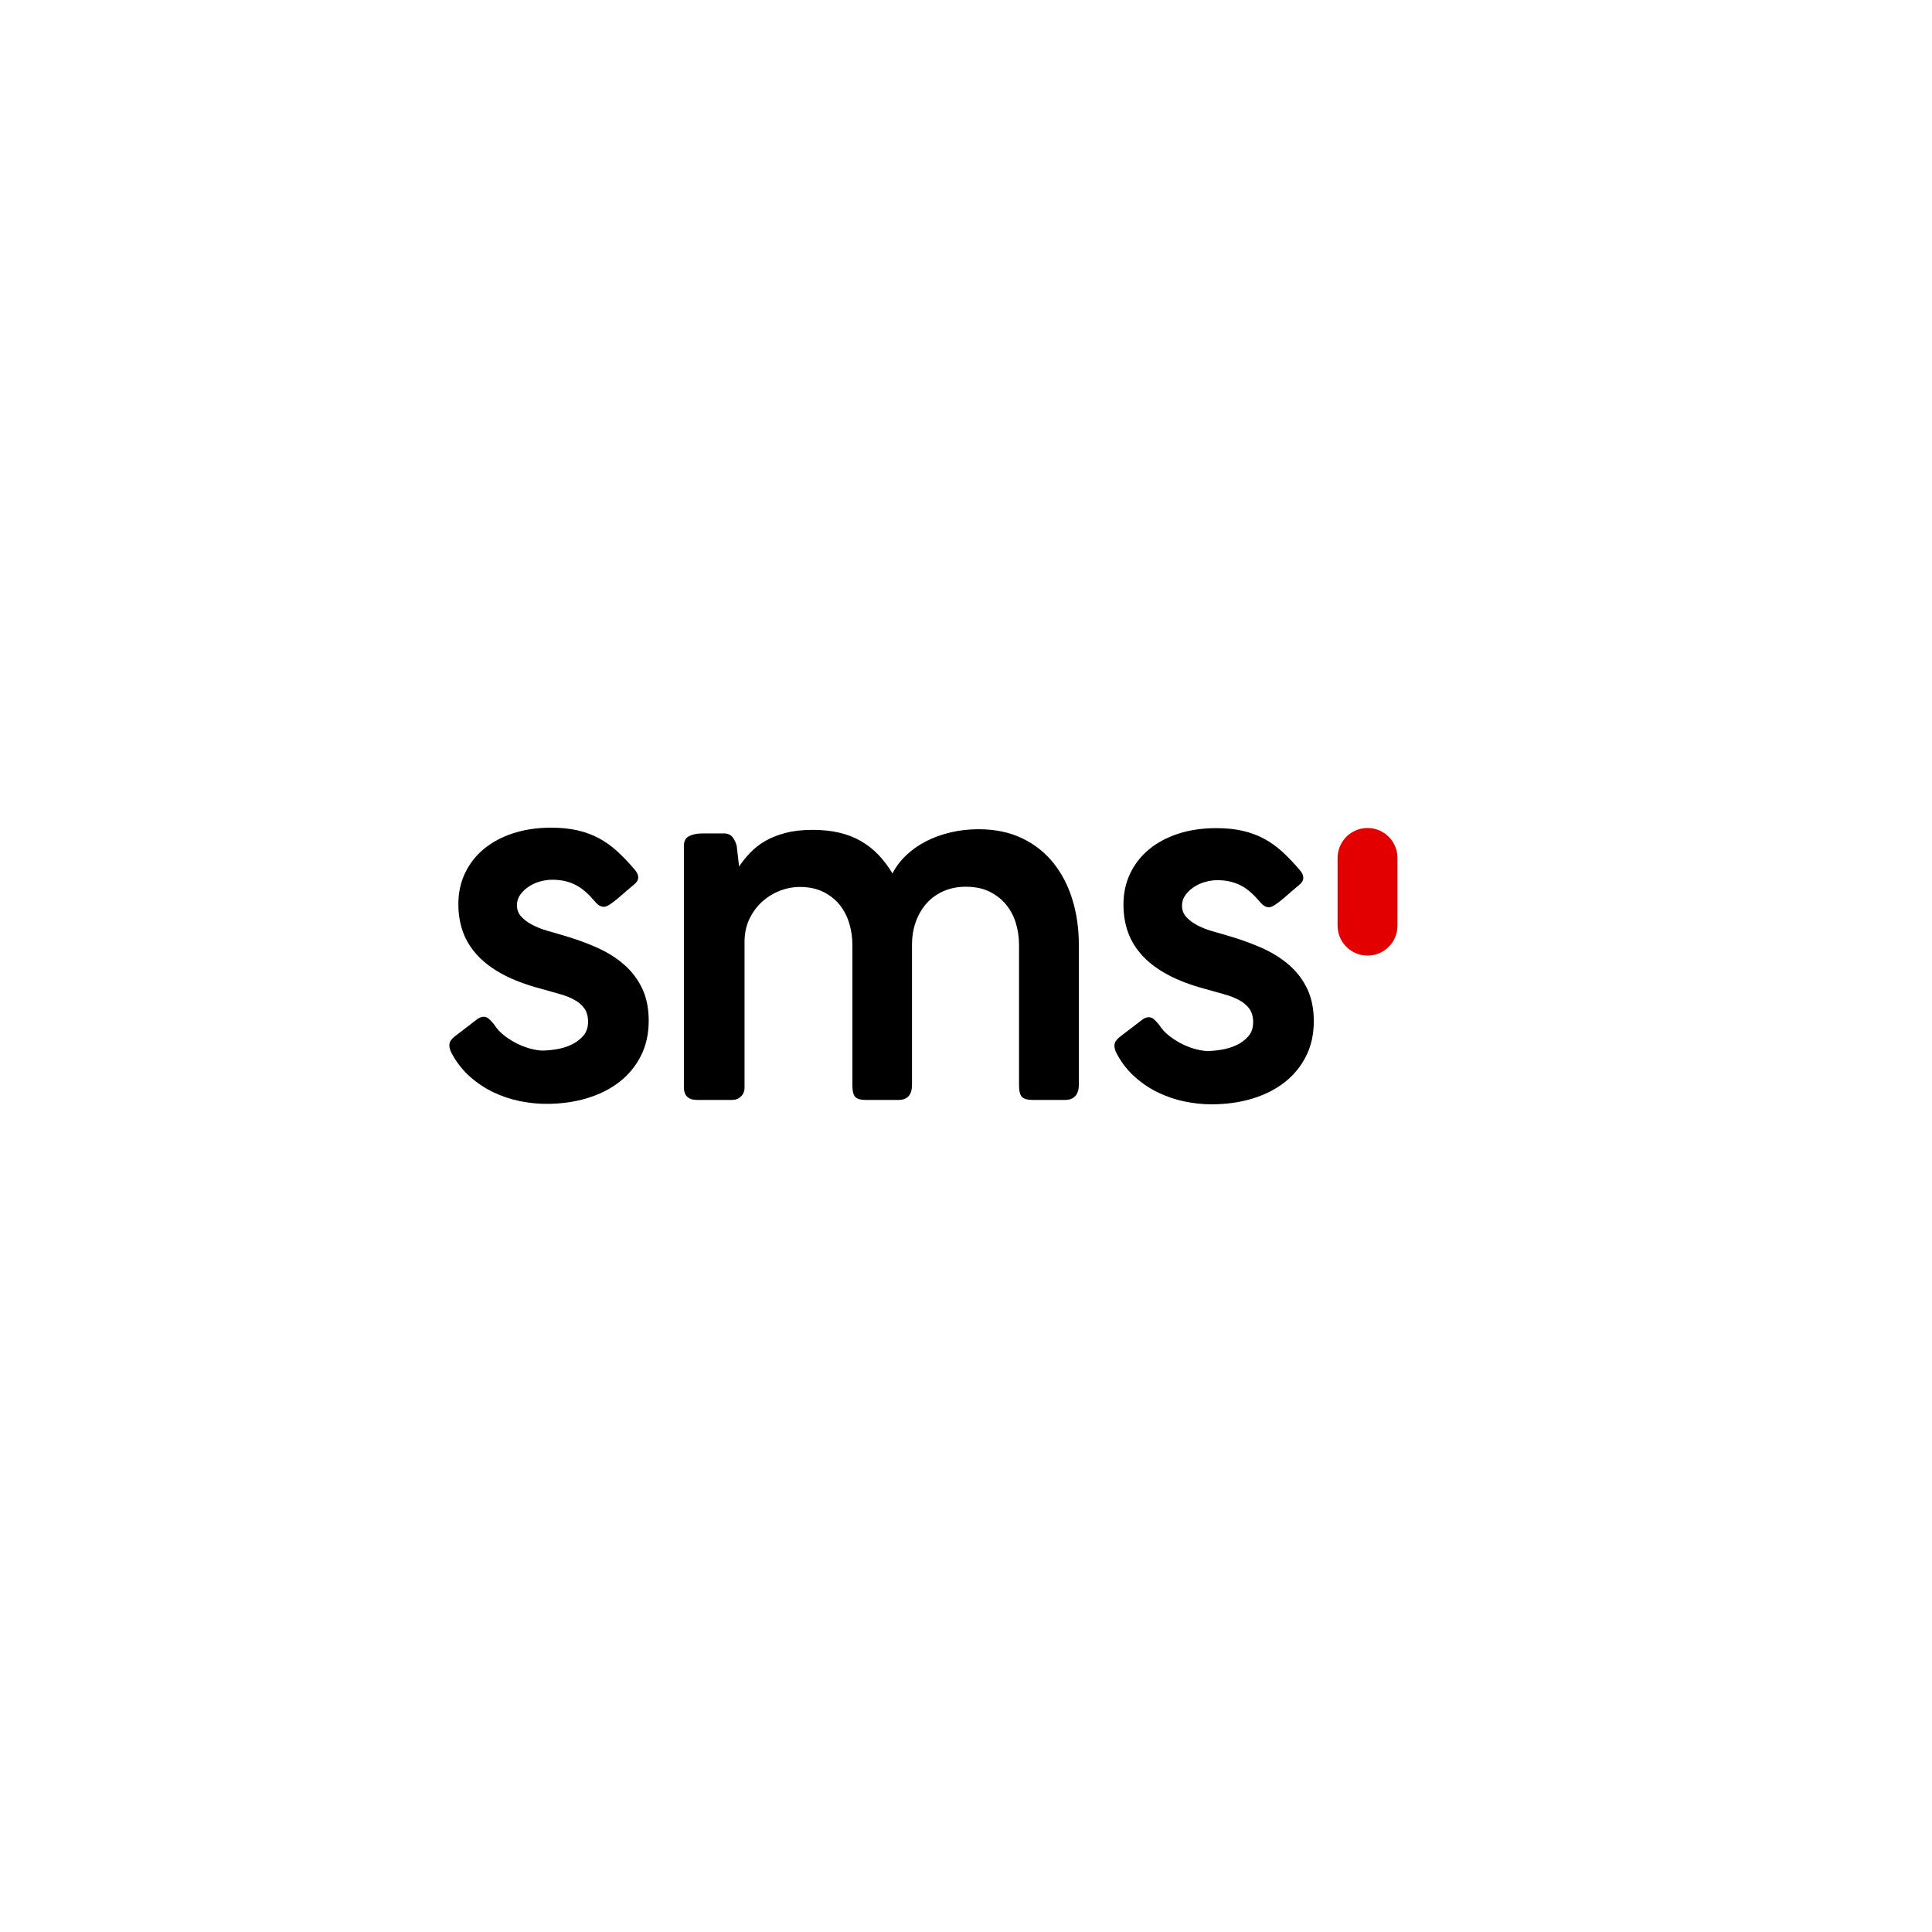 <?xml version="1.0" encoding="UTF-8"?>
<svg id="Calque_1" data-name="Calque 1" xmlns="http://www.w3.org/2000/svg" viewBox="0 0 3000 3000">
  <defs>
    <style>
      .cls-1 {
        fill: #e20000;
      }
    </style>
  </defs>
  <path d="M766.825,1590.254c4.561,7.168,10.316,13.361,17.272,18.574,6.948,5.214,14.066,9.507,21.343,12.873,7.277,3.371,14.225,5.816,20.855,7.333,6.63,1.522,11.891,2.281,15.806,2.281,6.078,0,13.249-.652,21.513-1.954,8.253-1.305,16.018-3.636,23.295-7.006,7.277-3.365,13.472-7.929,18.574-13.687,5.102-5.755,7.659-13.087,7.659-21.998,0-8.685-2.015-15.747-6.025-21.181-4.02-5.429-9.452-9.94-16.294-13.522-6.842-3.585-14.671-6.569-23.465-8.964-8.805-2.387-18.086-4.994-27.867-7.821-22.807-6.078-42.251-13.411-58.327-21.995-16.081-8.579-29.278-18.413-39.594-29.492-10.321-11.08-17.872-23.244-22.648-36.496-4.781-13.249-7.171-27.7-7.171-43.341,0-17.598,3.474-33.672,10.428-48.231,6.951-14.551,16.729-27.047,29.331-37.475,12.597-10.428,27.75-18.519,45.457-24.276,17.702-5.755,37.316-8.637,58.818-8.637,15.212,0,28.79,1.36,40.734,4.073,11.944,2.721,23.03,6.794,33.245,12.22,10.205,5.434,19.815,12.276,28.832,20.531,9.017,8.258,18.203,17.922,27.538,29.002,3.267,3.912,4.89,7.715,4.89,11.406,0,3.909-2.175,7.606-6.513,11.08-3.257,2.607-7.118,5.866-11.573,9.775-4.455,3.912-8.858,7.715-13.196,11.406-4.349,3.697-8.476,6.842-12.379,9.449-3.914,2.61-7.171,3.912-9.78,3.912-4.784,0-9.452-2.822-14.013-8.473-4.784-5.646-9.558-10.589-14.342-14.827-4.774-4.235-9.77-7.709-14.989-10.428-5.208-2.713-10.862-4.776-16.941-6.192-6.089-1.411-12.708-2.116-19.879-2.116-5.866,0-12.008.87-18.415,2.607-6.407,1.74-12.273,4.347-17.598,7.821-5.325,3.477-9.77,7.656-13.355,12.546-3.585,4.888-5.378,10.377-5.378,16.455,0,6.956,2.217,12.873,6.672,17.76,4.445,4.888,10.077,9.125,16.909,12.708,6.831,3.585,14.268,6.574,22.287,8.961,8.03,2.395,15.509,4.564,22.457,6.519,19.953,5.651,38.284,12.17,54.98,19.553,16.707,7.388,31.081,16.349,43.11,26.883,12.04,10.542,21.417,22.924,28.143,37.151,6.725,14.23,10.088,30.906,10.088,50.021,0,20.203-4.01,38.289-12.019,54.257-8.009,15.97-19.105,29.492-33.287,40.572-14.183,11.08-30.975,19.553-50.387,25.419-19.412,5.863-40.522,8.797-63.329,8.797-13.684,0-27.591-1.467-41.71-4.4-14.13-2.93-27.652-7.494-40.575-13.684-12.928-6.192-24.878-14.122-35.847-23.791-10.974-9.664-20.152-21.126-27.535-34.38-3.259-5.426-4.89-10.313-4.89-14.663,0-2.822.703-5.264,2.119-7.333,1.411-2.063,3.31-4.073,5.704-6.028l36.496-28.026c3.259-1.954,6.192-2.933,8.799-2.933,3.039,0,5.752,1.034,8.147,3.097,2.387,2.066,4.994,4.837,7.821,8.309Z"/>
  <path d="M1070.23,1298.214c5.537-2.713,12.432-4.073,20.691-4.073h32.914c6.298,0,10.969,2.074,14.013,6.219,3.039,4.145,5.102,8.728,6.195,13.742l3.585,31.41c4.996-7.412,10.746-14.551,17.27-21.42,6.513-6.869,14.278-12.918,23.295-18.153,9.017-5.235,19.55-9.43,31.611-12.592,12.061-3.161,26.127-4.747,42.198-4.747,15.212,0,29.002,1.472,41.392,4.416,12.379,2.944,23.571,7.306,33.563,13.085,9.993,5.781,19.009,12.867,27.05,21.258,8.03,8.399,15.318,18.047,21.831,28.949,5.208-10.245,12.273-19.625,21.184-28.127,8.9-8.505,19.168-15.75,30.795-21.749,11.616-5.996,24.387-10.632,38.284-13.899,13.907-3.27,28.355-4.909,43.344-4.909,25.629,0,48.17,4.673,67.625,14.013,19.434,9.343,35.674,22.157,48.711,38.451,13.037,16.294,22.86,35.308,29.49,57.028,6.63,21.728,9.94,44.972,9.94,69.739v217.358c0,7.818-1.846,13.742-5.537,17.758-3.692,4.026-9.017,6.031-15.965,6.031h-49.539c-8.688,0-14.501-1.623-17.429-4.885-2.938-3.251-4.402-9.006-4.402-17.254v-218.768c0-11.502-1.623-22.68-4.89-33.534-3.257-10.852-8.306-20.455-15.148-28.808-6.842-8.356-15.434-15.082-25.745-20.184-10.321-5.102-22.648-7.654-36.99-7.654-11.944,0-23.03,2.119-33.234,6.349-10.215,4.238-19.02,10.311-26.403,18.235-7.383,7.921-13.196,17.468-17.429,28.646-4.233,11.175-6.354,23.6-6.354,37.276v217.143c0,15.625-7.065,23.438-21.184,23.438h-49.857c-8.688,0-14.448-1.623-17.27-4.885-2.832-3.251-4.243-9.006-4.243-17.254v-218.442c0-11.284-1.57-22.303-4.72-33.046-3.151-10.743-8.041-20.346-14.66-28.808-6.63-8.462-15.159-15.302-25.586-20.51-10.428-5.208-22.807-7.815-37.149-7.815-9.993,0-19.985,1.899-29.978,5.696-9.993,3.8-19.062,9.282-27.209,16.442-8.147,7.163-14.83,15.952-20.049,26.371-5.208,10.417-7.924,22.245-8.147,35.483v227.562c0,5.643-1.846,10.252-5.537,13.833-3.692,3.585-8.37,5.373-14.013,5.373h-53.769c-7.168,0-12.438-1.681-15.803-5.049-3.371-3.368-5.052-8.2-5.052-14.501v-375.083c0-7.383,2.771-12.432,8.311-15.153Z"/>
  <path d="M1799.579,1590.928c4.561,7.171,10.316,13.366,17.272,18.58,6.948,5.214,14.066,9.505,21.343,12.867,7.277,3.373,14.225,5.818,20.855,7.335,6.63,1.522,11.891,2.281,15.806,2.281,6.078,0,13.249-.652,21.513-1.957,8.253-1.299,16.018-3.633,23.295-7.006,7.277-3.363,13.472-7.924,18.574-13.684,5.102-5.755,7.659-13.085,7.659-21.995,0-8.688-2.015-15.753-6.025-21.184-4.02-5.426-9.452-9.94-16.294-13.525-6.842-3.585-14.671-6.566-23.465-8.958-8.805-2.392-18.086-4.996-27.867-7.823-22.807-6.078-42.251-13.414-58.327-21.995-16.081-8.582-29.278-18.41-39.594-29.49-10.321-11.08-17.872-23.247-22.648-36.502-4.781-13.249-7.171-27.697-7.171-43.338,0-17.598,3.474-33.675,10.428-48.229,6.951-14.554,16.729-27.05,29.331-37.478,12.597-10.428,27.75-18.516,45.457-24.276,17.702-5.755,37.316-8.635,58.818-8.635,15.212,0,28.79,1.358,40.734,4.073,11.944,2.716,23.03,6.789,33.245,12.22,10.205,5.431,19.815,12.273,28.832,20.526,9.017,8.258,18.203,17.927,27.538,29.007,3.267,3.909,4.89,7.712,4.89,11.403,0,3.909-2.175,7.606-6.513,11.08-3.257,2.604-7.118,5.866-11.573,9.775-4.455,3.909-8.858,7.712-13.196,11.403-4.349,3.697-8.476,6.847-12.379,9.452-3.914,2.61-7.171,3.914-9.78,3.914-4.784,0-9.452-2.822-14.013-8.476-4.784-5.649-9.558-10.592-14.342-14.824-4.774-4.238-9.77-7.712-14.989-10.433-5.208-2.71-10.862-4.774-16.941-6.19-6.089-1.411-12.708-2.116-19.879-2.116-5.866,0-12.008.87-18.415,2.604-6.407,1.745-12.273,4.349-17.598,7.823-5.325,3.479-9.77,7.659-13.355,12.544-3.585,4.89-5.378,10.38-5.378,16.458,0,6.953,2.217,12.873,6.672,17.758,4.445,4.89,10.077,9.128,16.909,12.714,6.831,3.58,14.268,6.572,22.287,8.958,8.03,2.392,15.509,4.561,22.457,6.519,19.953,5.654,38.284,12.167,54.98,19.55,16.707,7.388,31.081,16.352,43.11,26.886,12.04,10.539,21.417,22.924,28.143,37.149,6.725,14.236,10.088,30.911,10.088,50.021,0,20.208-4.01,38.294-12.019,54.259-8.009,15.97-19.105,29.495-33.287,40.57-14.183,11.08-30.975,19.556-50.387,25.422-19.412,5.866-40.522,8.799-63.329,8.799-13.684,0-27.591-1.469-41.71-4.402-14.13-2.933-27.652-7.494-40.575-13.684-12.928-6.195-24.878-14.119-35.847-23.788-10.974-9.664-20.152-21.126-27.535-34.38-3.259-5.431-4.89-10.316-4.89-14.665,0-2.822.703-5.267,2.119-7.33,1.411-2.063,3.31-4.073,5.704-6.031l36.496-28.026c3.259-1.957,6.192-2.933,8.799-2.933,3.039,0,5.752,1.034,8.147,3.097,2.387,2.069,4.994,4.837,7.821,8.306Z"/>
  <path class="cls-1" d="M2123.5,1483.843c-25.681 0-46.5-20.819-46.5-46.5,0,0,0-105.131,0-105.131,0-25.681,20.819-46.5,46.5-46.5,25.681,0,46.5,20.819,46.5,46.5v105.131c0,25.681-20.819,46.5-46.5,46.5Z"/>
</svg>